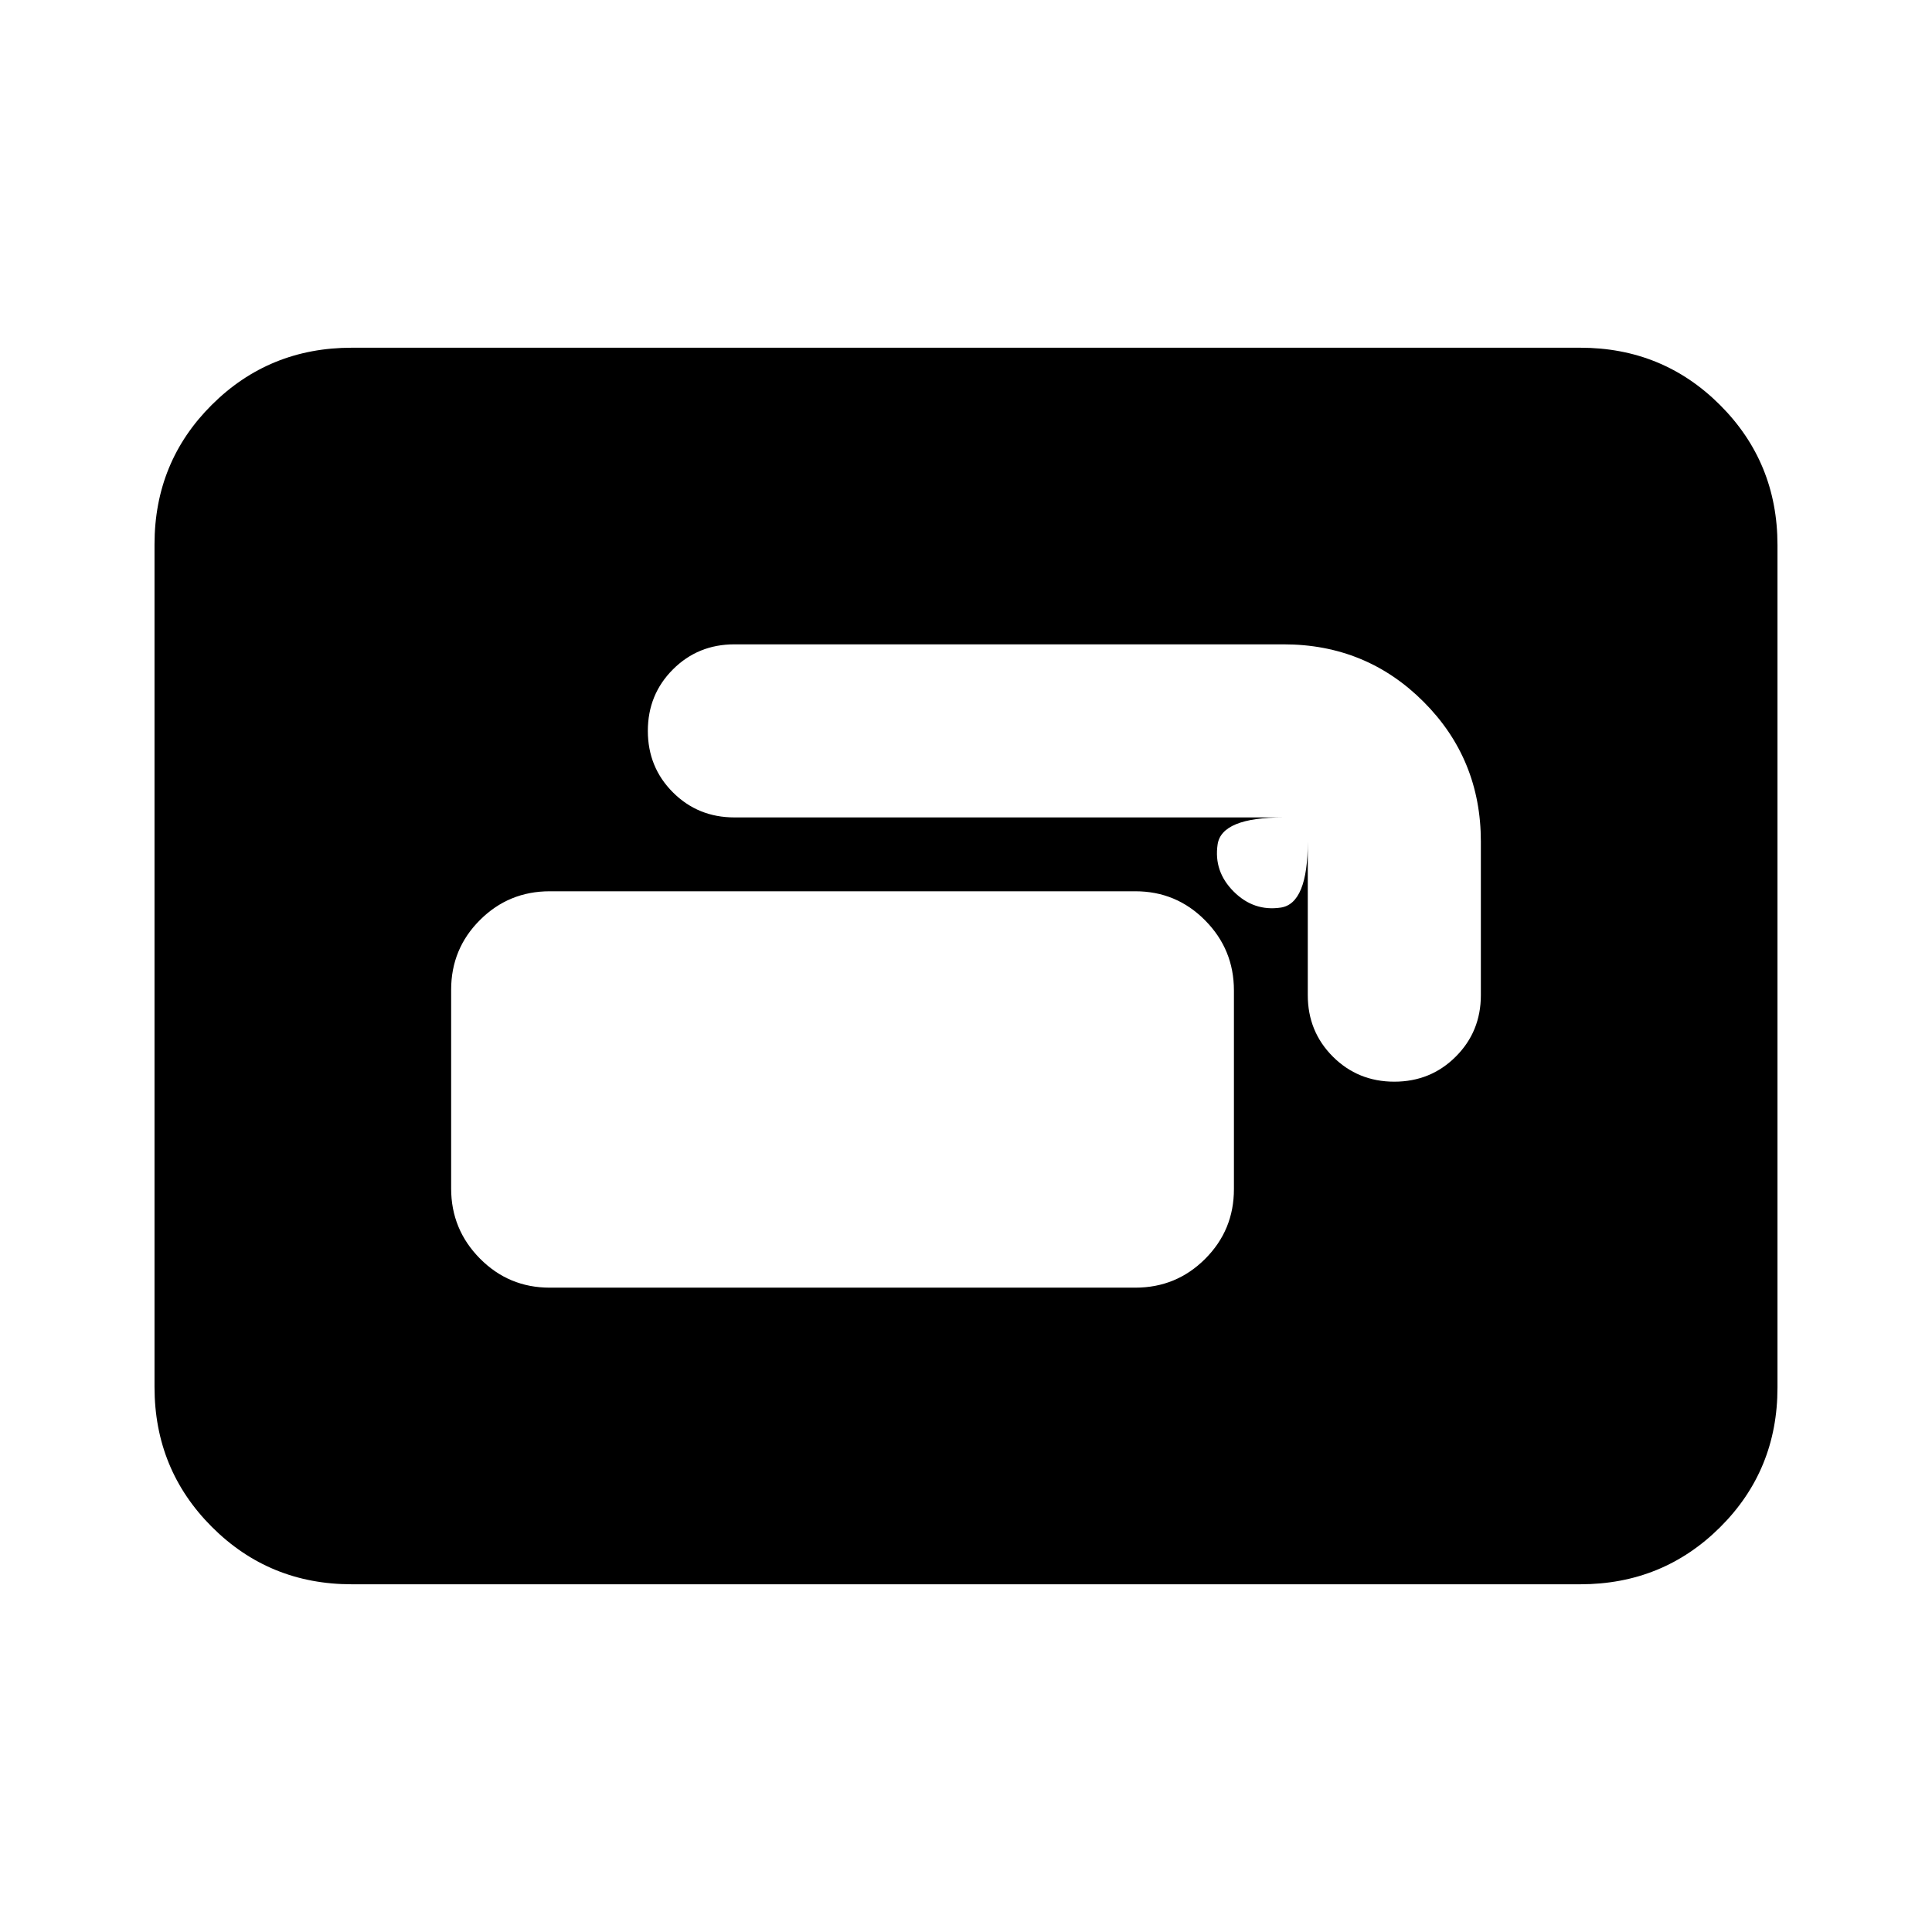 <svg xmlns="http://www.w3.org/2000/svg" height="20" viewBox="0 -960 960 960" width="20"><path d="M273.17-320.17h290.96q20.39 0 34.69-14.29 14.31-14.29 14.31-34.65v-98.75q0-20.36-14.31-34.81-14.3-14.46-34.69-14.46H273.17q-20.38 0-34.69 14.29-14.31 14.28-14.31 34.64v98.76q0 20.35 14.31 34.81t34.69 14.46Zm48.74-276.66q0 18.09 12.46 30.55 12.46 12.45 30.54 12.45h272.92q-30.83 0-32.81 13.44-1.98 13.43 7.98 23.39t23.39 7.98q13.44-1.98 13.44-32.81v76.31q0 18.09 12.45 30.54 12.46 12.46 30.55 12.46 18.08 0 30.54-12.46 12.46-12.45 12.46-30.54v-76.31q0-41-28.5-69.5t-69.5-28.5H364.91q-18.08 0-30.54 12.46t-12.46 30.54ZM174.78-172.78q-41 0-69.5-28.51t-28.5-69.53V-689.5q0-41.02 28.5-69.37t69.5-28.35h610.44q41 0 69.5 28.51t28.5 69.53v418.68q0 41.02-28.5 69.37t-69.5 28.35H174.78Z"/></svg>